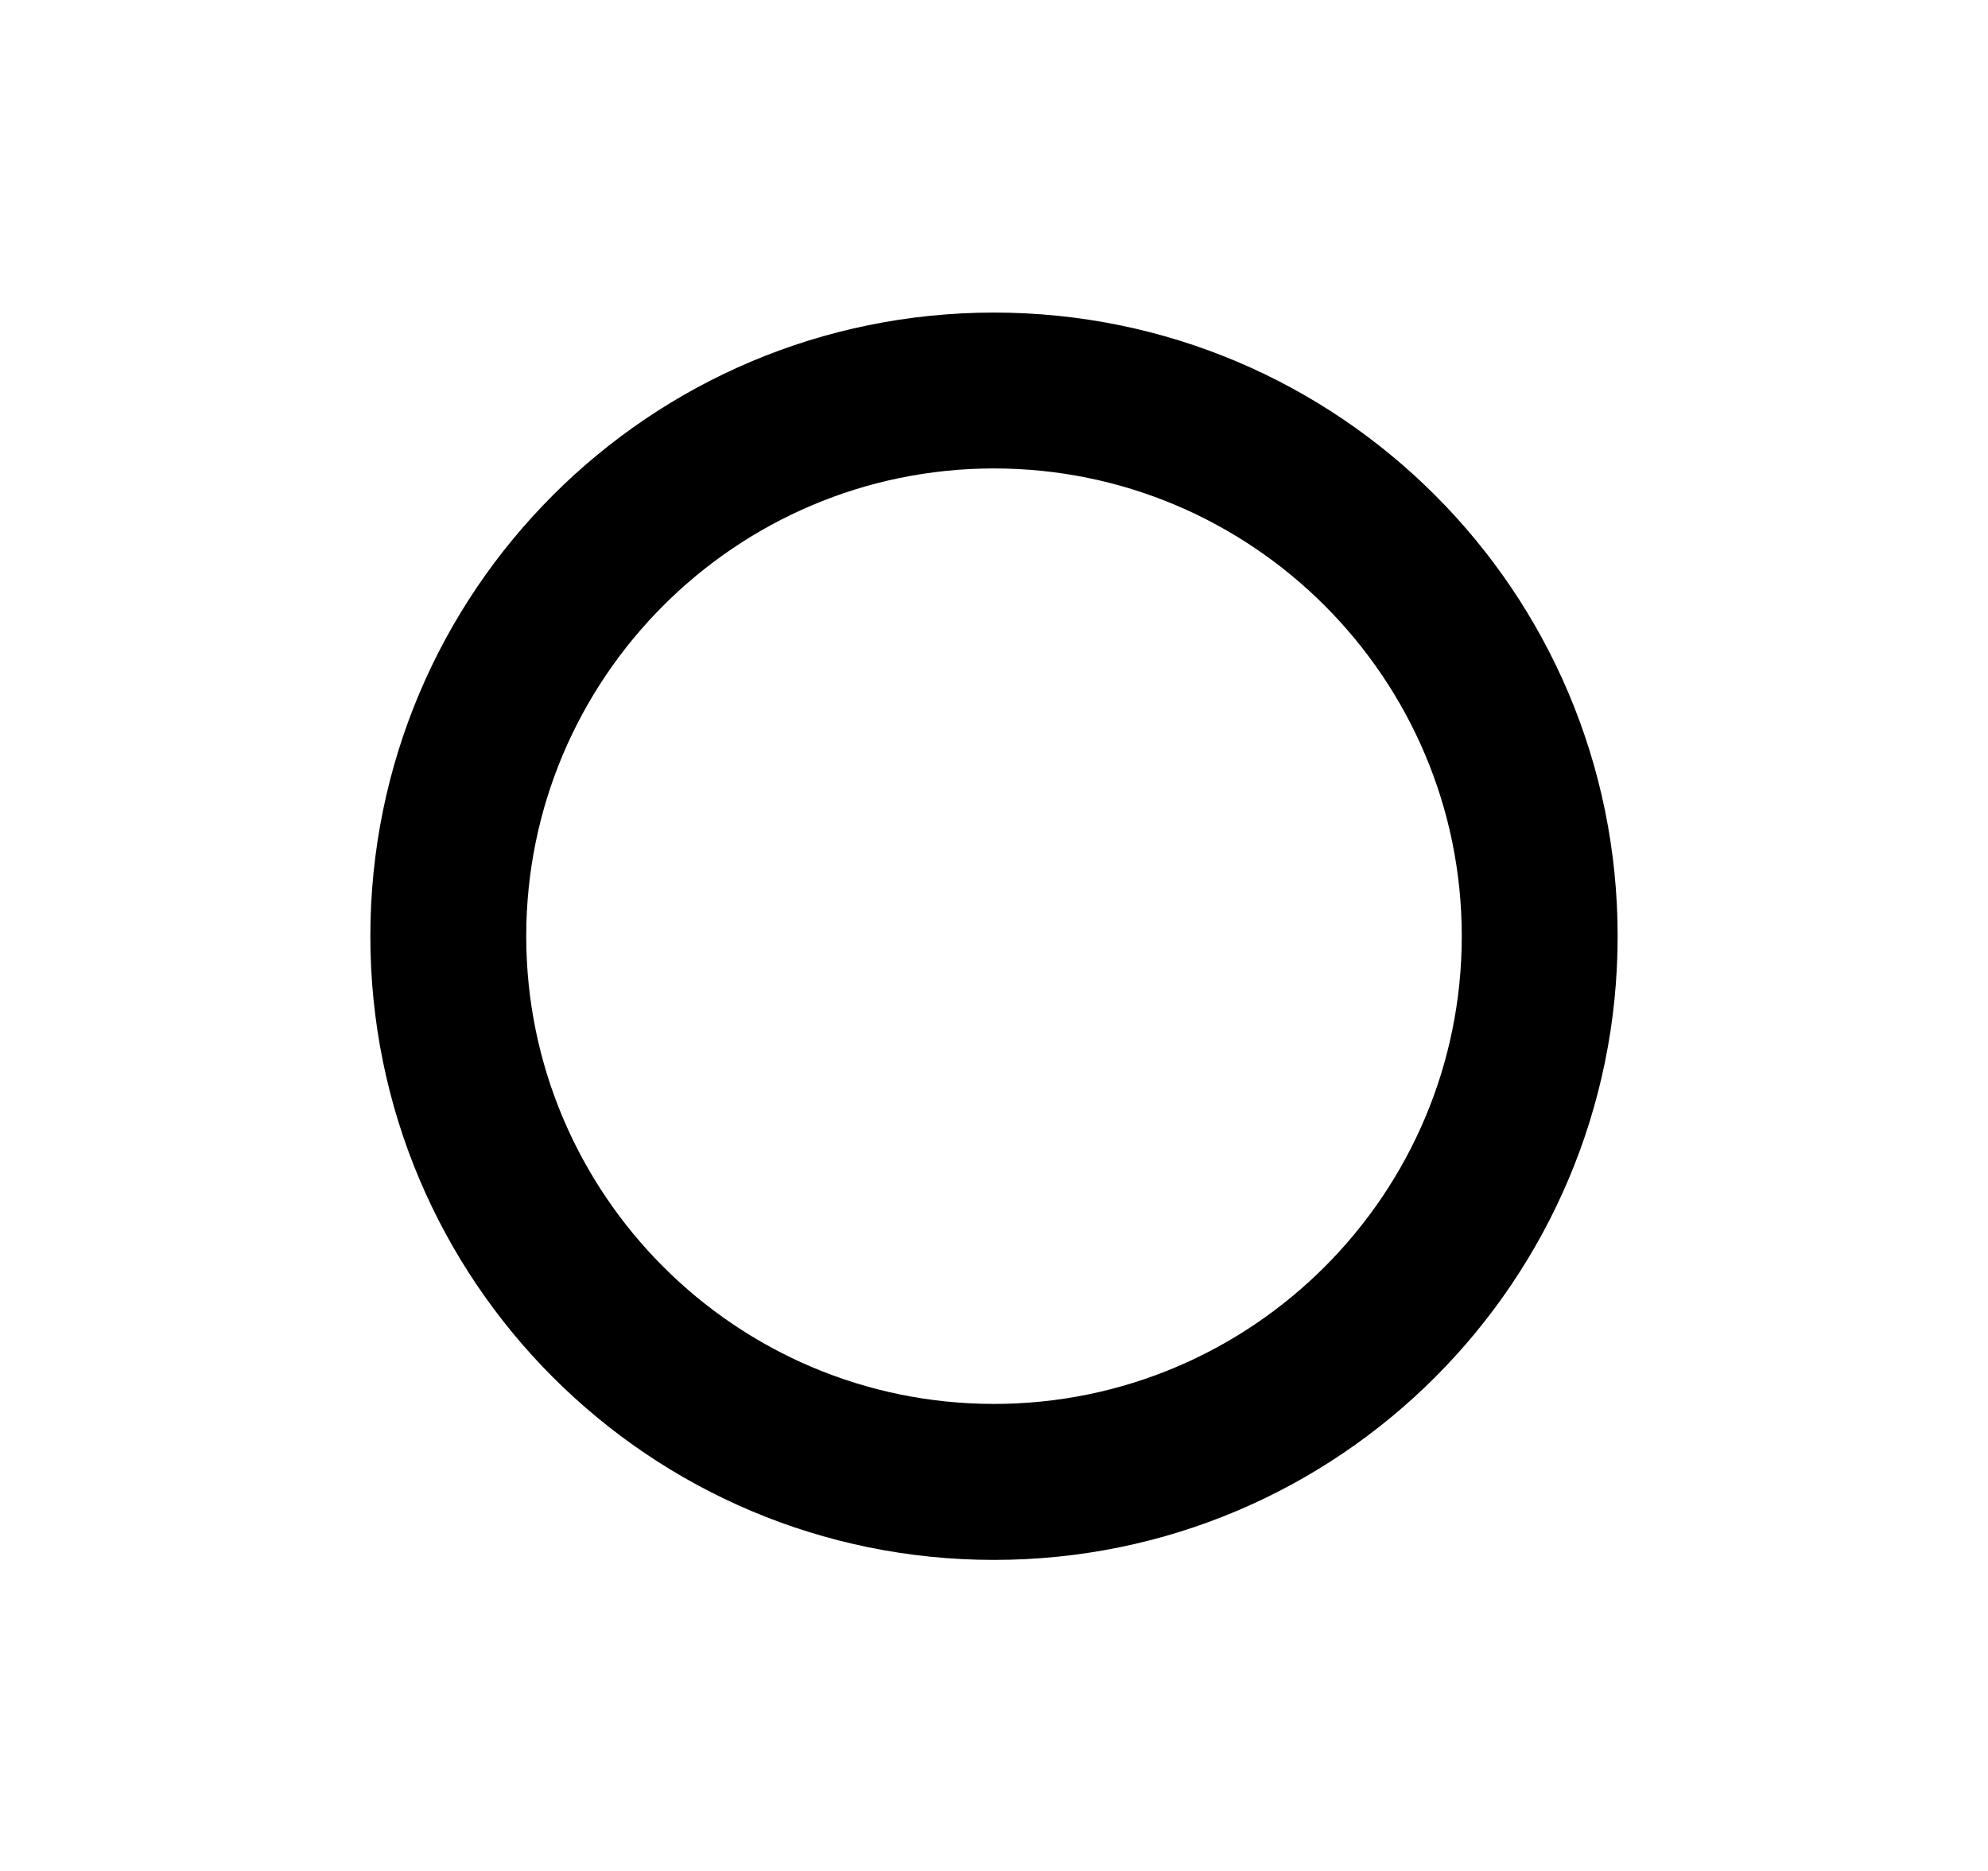 <svg width="17" height="16" viewBox="0 0 17 16" fill="none" xmlns="http://www.w3.org/2000/svg">
<g id="Fiber manual record" clip-path="url(#clip0_2489_497)">
<path id="Vector" d="M8.5 4.006C10.707 4.006 12.5 5.8 12.5 8.006C12.5 10.213 10.707 12.006 8.5 12.006C6.293 12.006 4.5 10.213 4.5 8.006C4.5 5.8 6.293 4.006 8.5 4.006ZM8.5 2.673C5.553 2.673 3.167 5.06 3.167 8.006C3.167 10.953 5.553 13.34 8.5 13.34C11.447 13.34 13.833 10.953 13.833 8.006C13.833 5.06 11.447 2.673 8.5 2.673Z" fill="black"/>
</g>
<defs>
<clipPath id="clip0_2489_497">
<rect width="16" height="16" fill="white" transform="translate(0.5 0.006)"/>
</clipPath>
</defs>
</svg>
